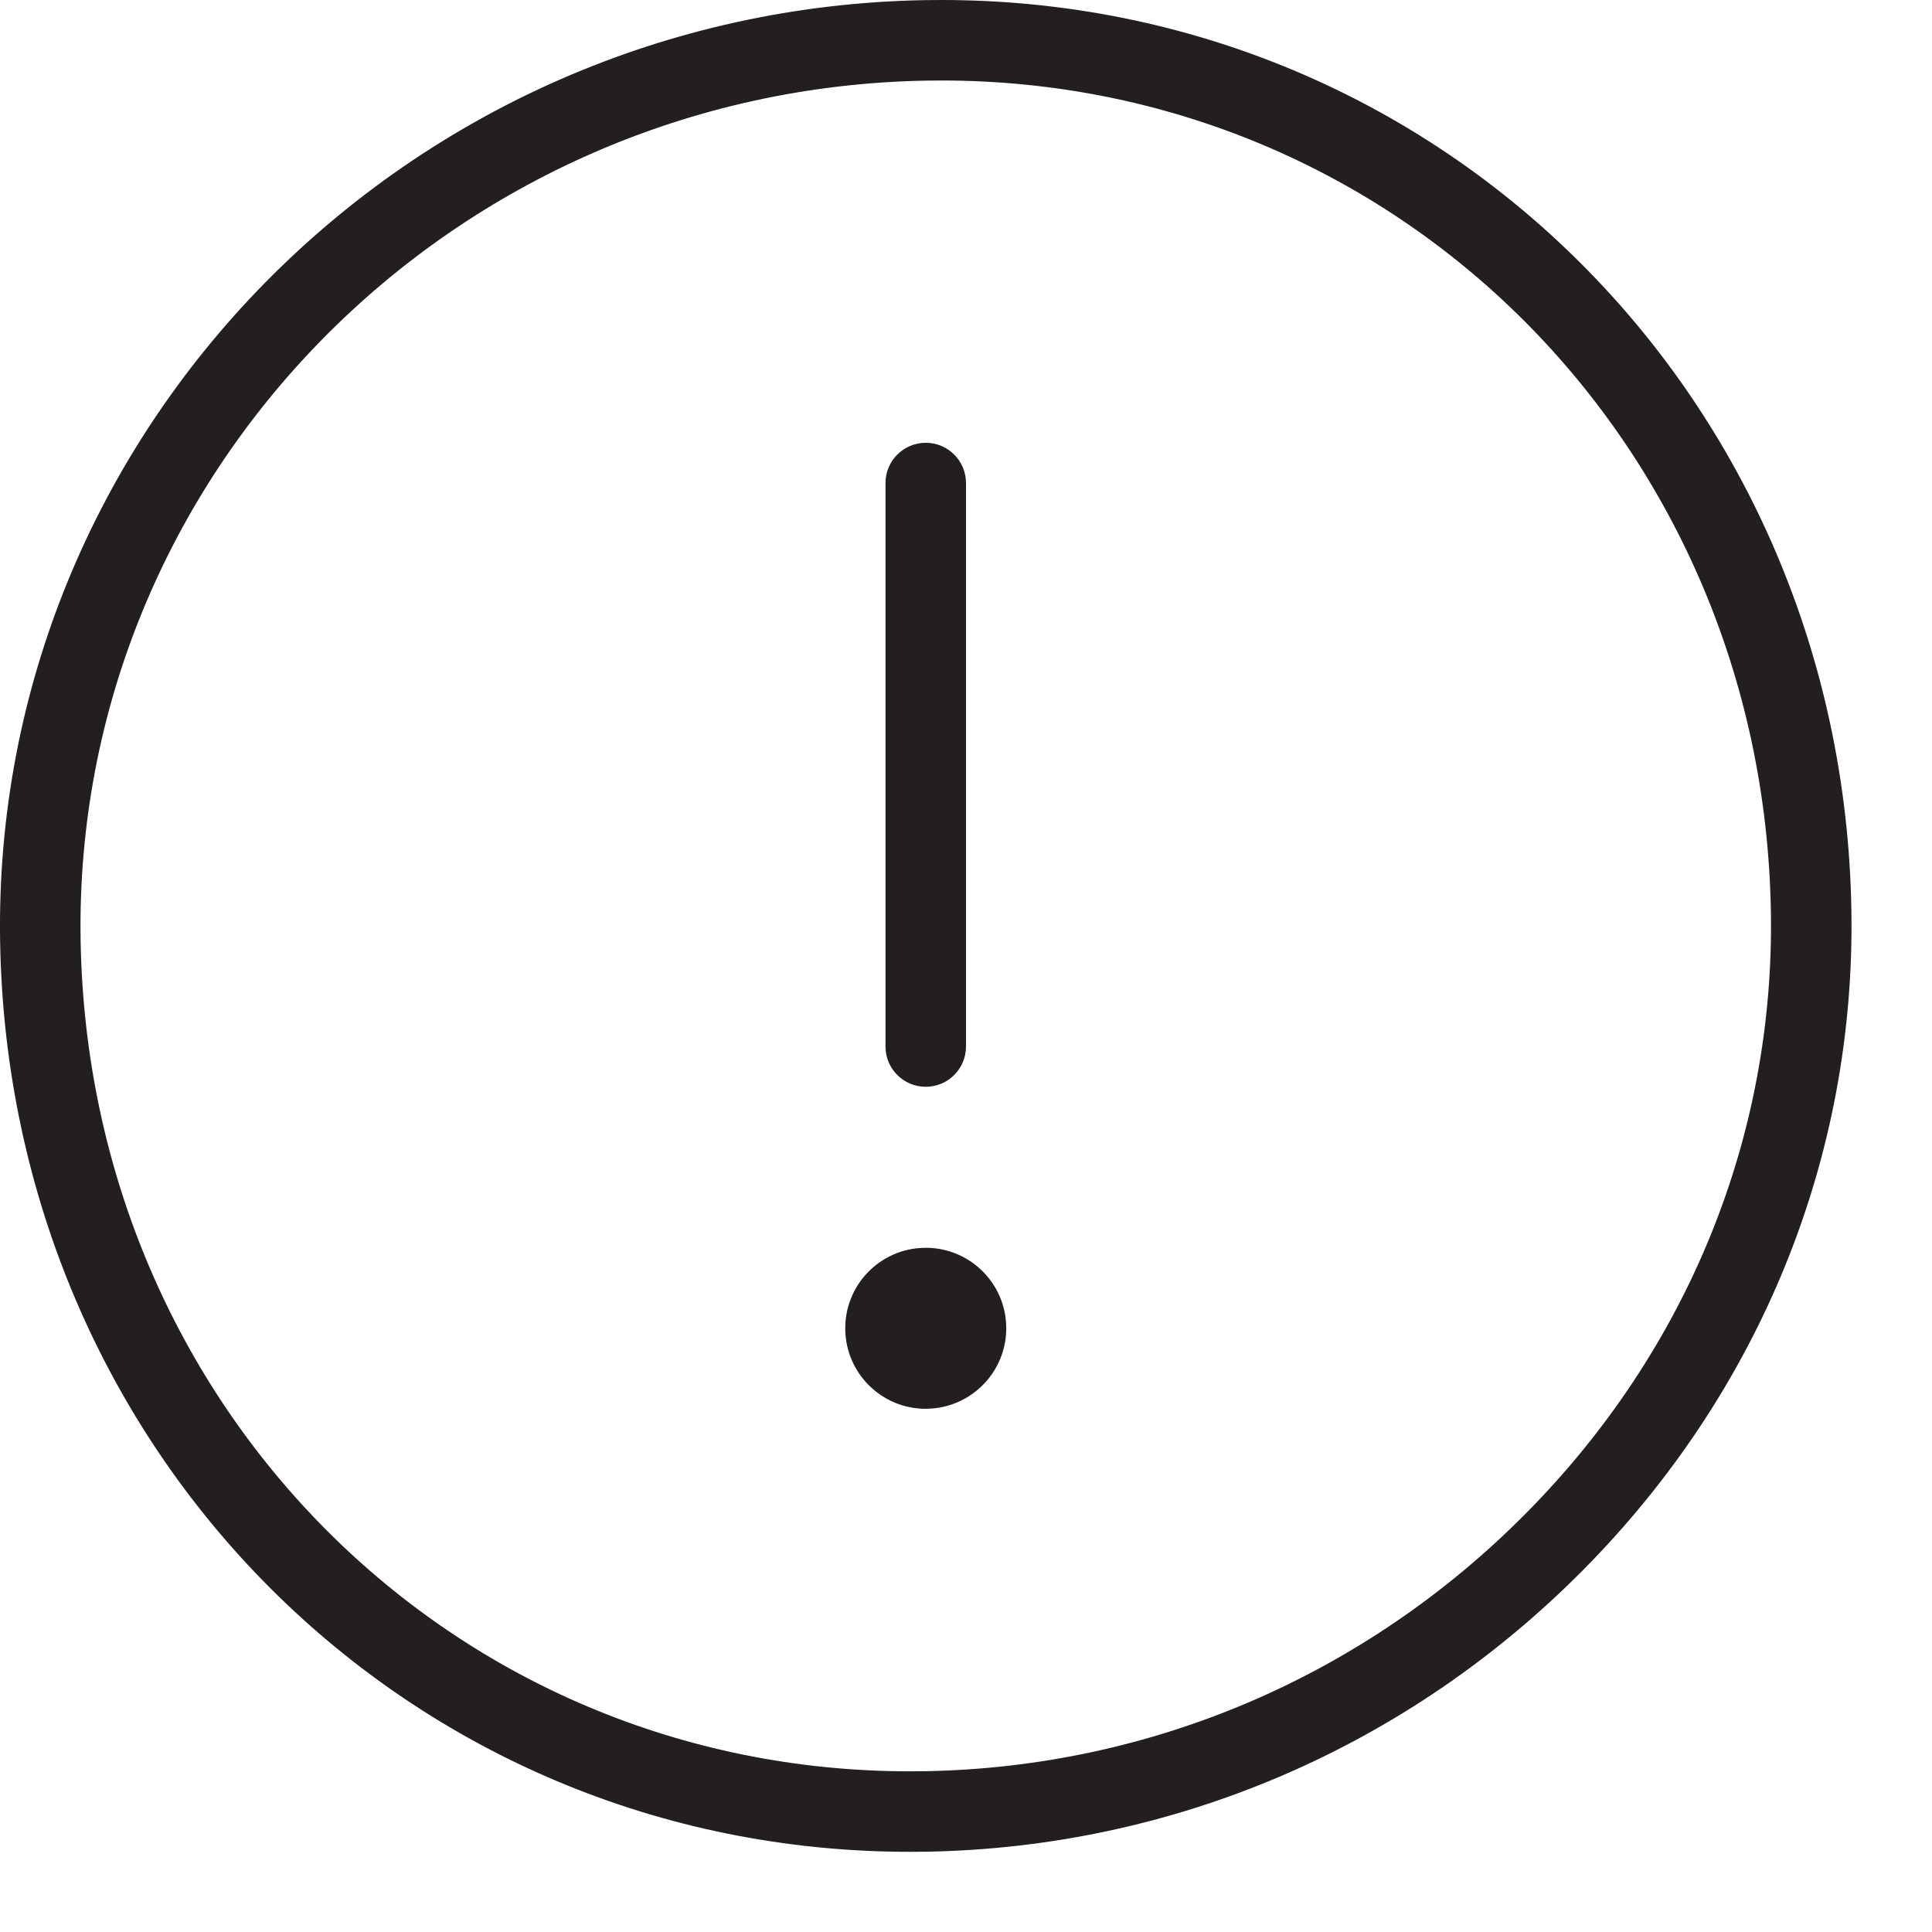 <?xml version="1.0" encoding="utf-8"?>
<!-- Generator: Adobe Illustrator 17.0.0, SVG Export Plug-In . SVG Version: 6.00 Build 0)  -->
<!DOCTYPE svg PUBLIC "-//W3C//DTD SVG 1.1//EN" "http://www.w3.org/Graphics/SVG/1.1/DTD/svg11.dtd">
<svg version="1.1" id="Layer_1" xmlns="http://www.w3.org/2000/svg" xmlns:xlink="http://www.w3.org/1999/xlink" x="0px" y="0px"
	 width="48px" height="48px" viewBox="0 0 48 48" enable-background="new 0 0 48 48" xml:space="preserve">
<g>
	<path fill="#231F20" d="M23.389,0l-0.407,0.003C10.092,0.228-0.217,10.725,0.003,23.404c0.22,12.675,10.15,22.604,22.607,22.604
		l0.407-0.003c6.163-0.108,11.961-2.598,16.328-7.012c4.396-4.444,6.758-10.265,6.652-16.389C45.777,9.929,35.846,0,23.389,0z
		 M37.923,37.587c-3.997,4.041-9.303,6.32-14.941,6.418l-0.372,0.003c-11.355,0-20.407-9.065-20.607-20.638
		C1.802,11.793,11.229,2.208,23.017,2.003L23.389,2c11.355,0,20.407,9.065,20.608,20.639C44.094,28.22,41.937,33.529,37.923,37.587z
		"/>
	<path fill="#231F20" d="M23,27.001c0.552,0,1-0.448,1-1v-14c0-0.552-0.448-1-1-1s-1,0.448-1,1v14
		C22,26.553,22.448,27.001,23,27.001z"/>
	<path fill="#231F20" d="M23.001,31.001c-0.012,0-0.024,0.001-0.036,0.001c-1.104,0.017-1.984,0.93-1.965,2.033
		c0.019,1.094,0.91,1.966,2,1.966c0.012,0,0.023-0.001,0.035-0.001c1.103-0.02,1.984-0.93,1.965-2.034
		C24.981,31.873,24.09,31.001,23.001,31.001z"/>
</g>
</svg>
